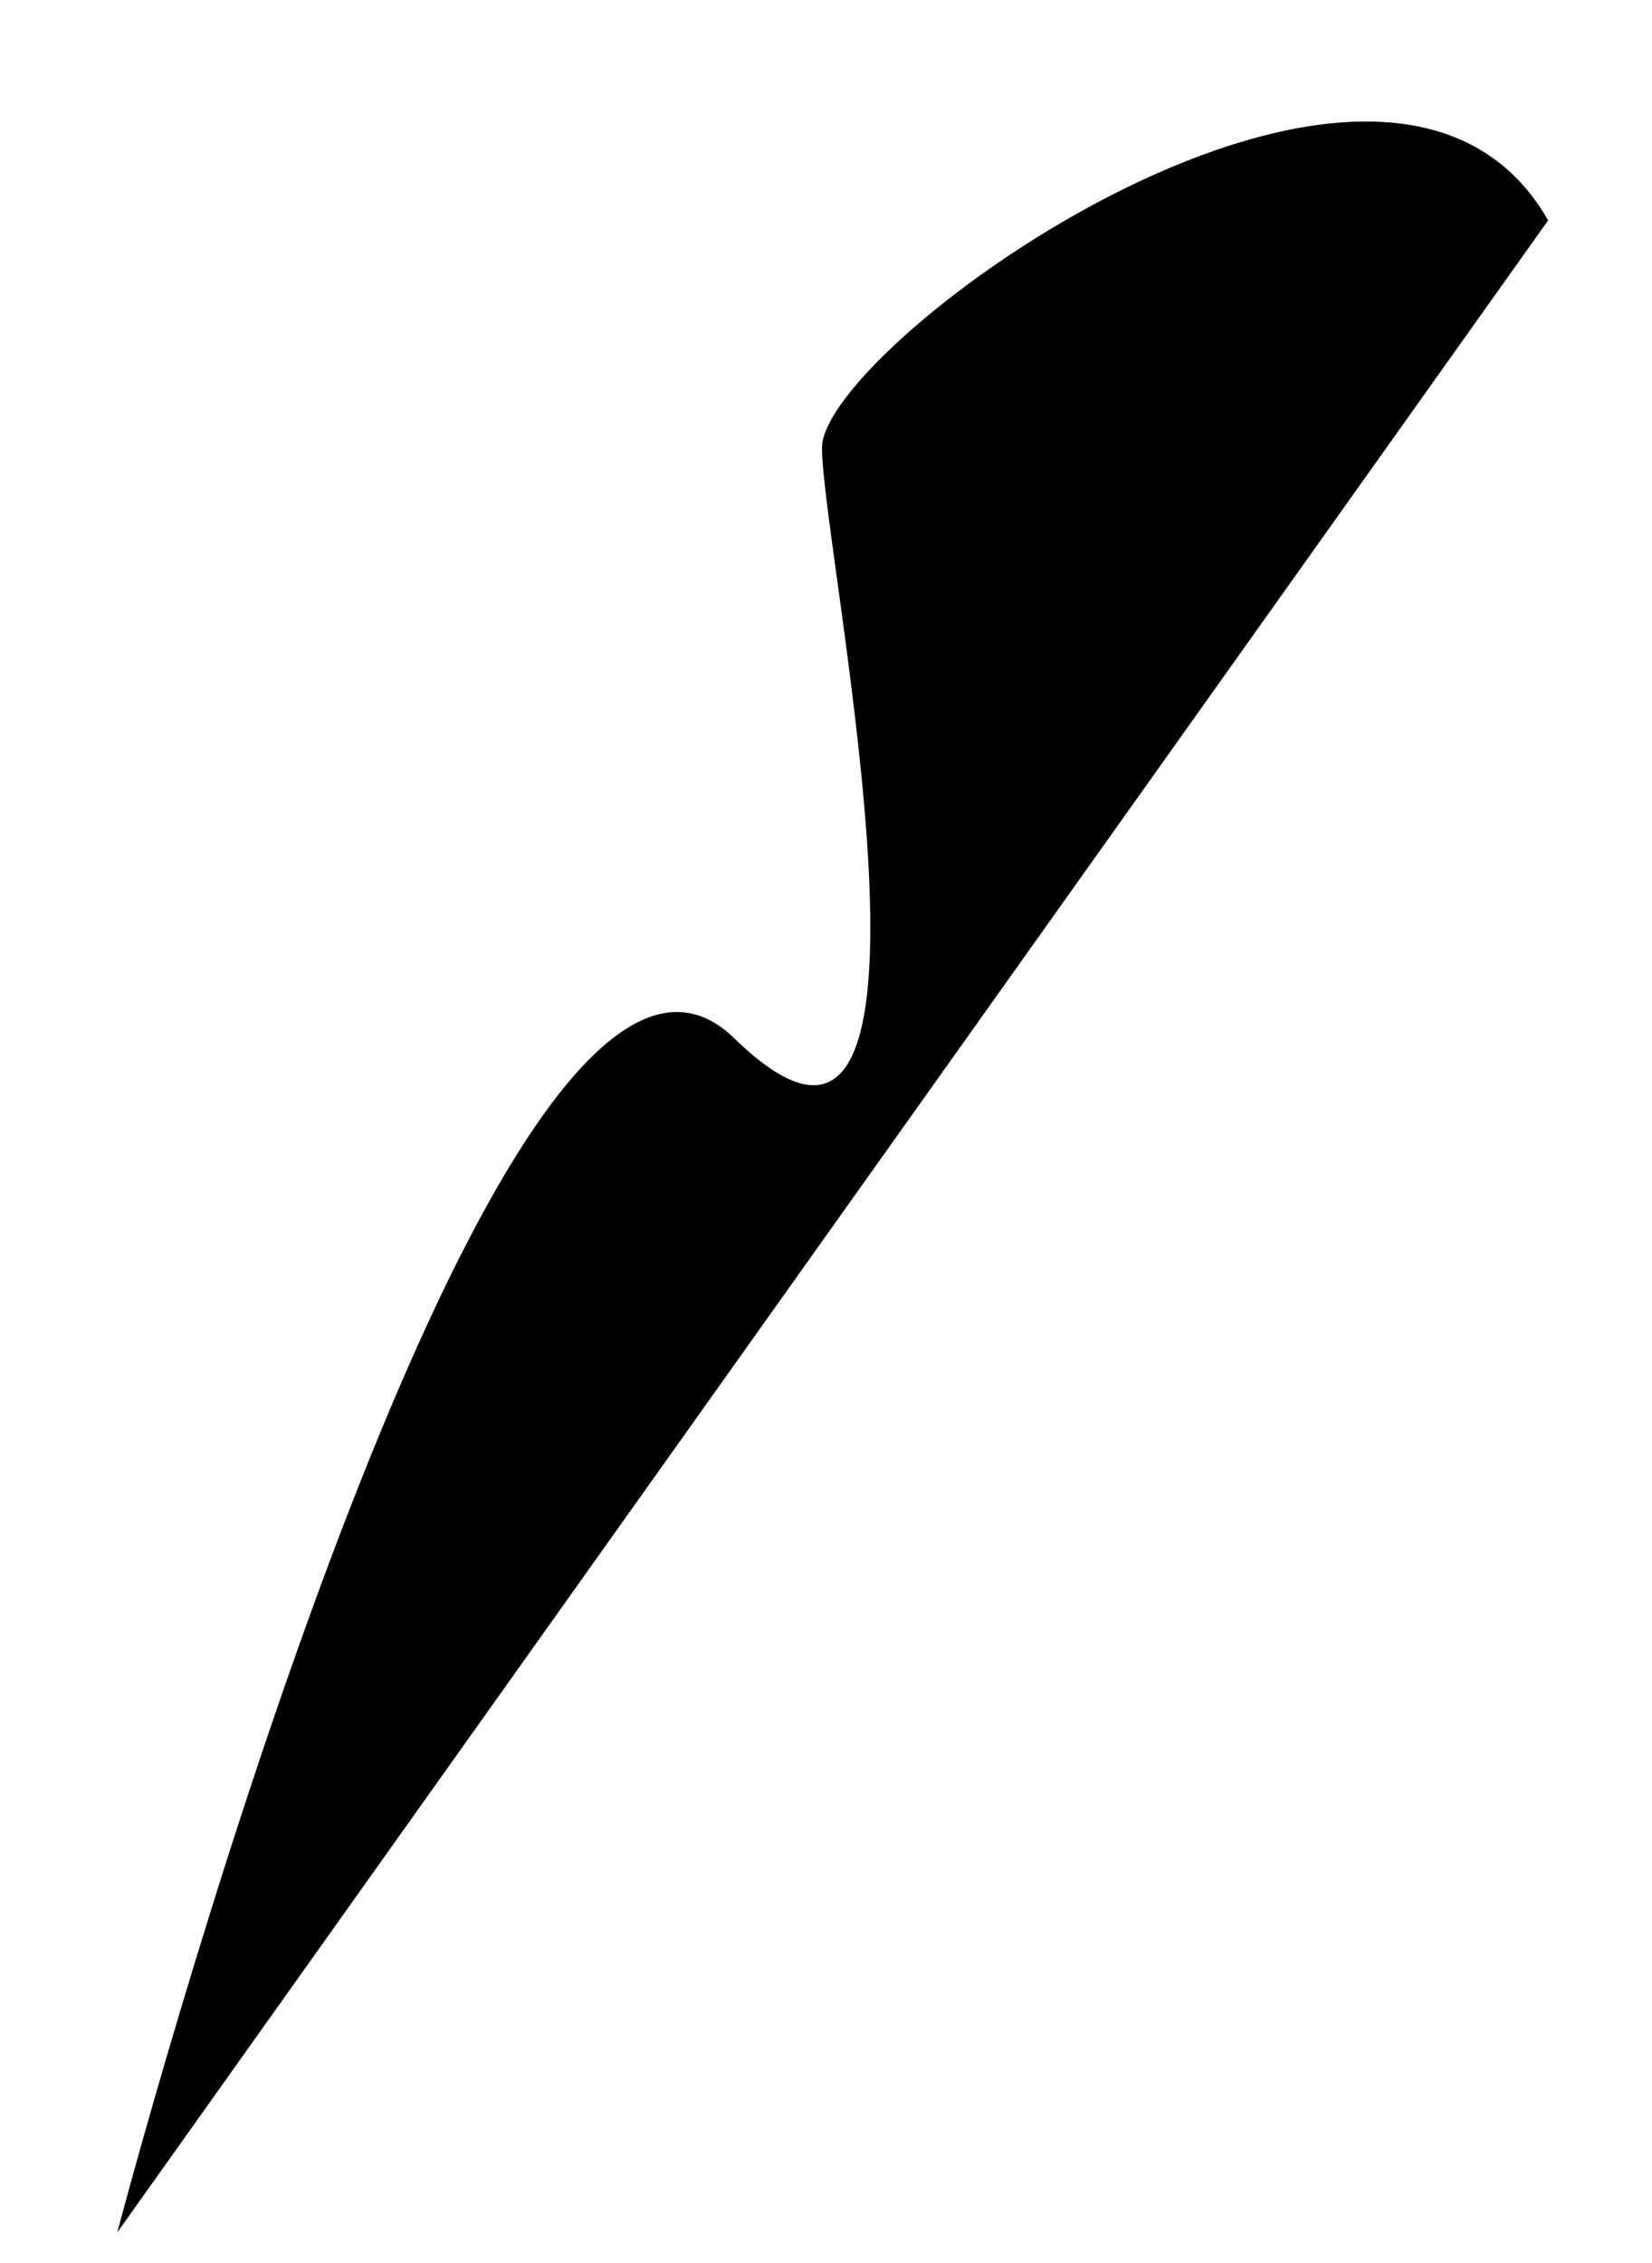 <?xml version="1.0" encoding="utf-8"?>
<!-- Generator: Adobe Illustrator 21.0.2, SVG Export Plug-In . SVG Version: 6.00 Build 0)  -->
<svg version="1.1" id="Layer_1" xmlns="http://www.w3.org/2000/svg" xmlns:xlink="http://www.w3.org/1999/xlink" x="0px" y="0px"
	 width="184.5px" height="252.6px" viewBox="0 0 184.5 252.6" style="enable-background:new 0 0 184.5 252.6;" xml:space="preserve"
	>
<path class="st0" d="M13.1,249.2c0,0,41.9-159.6,68.9-133.3s9.8-54.3,9.8-65.9s63-57.1,81.1-25.4"/>
</svg>

